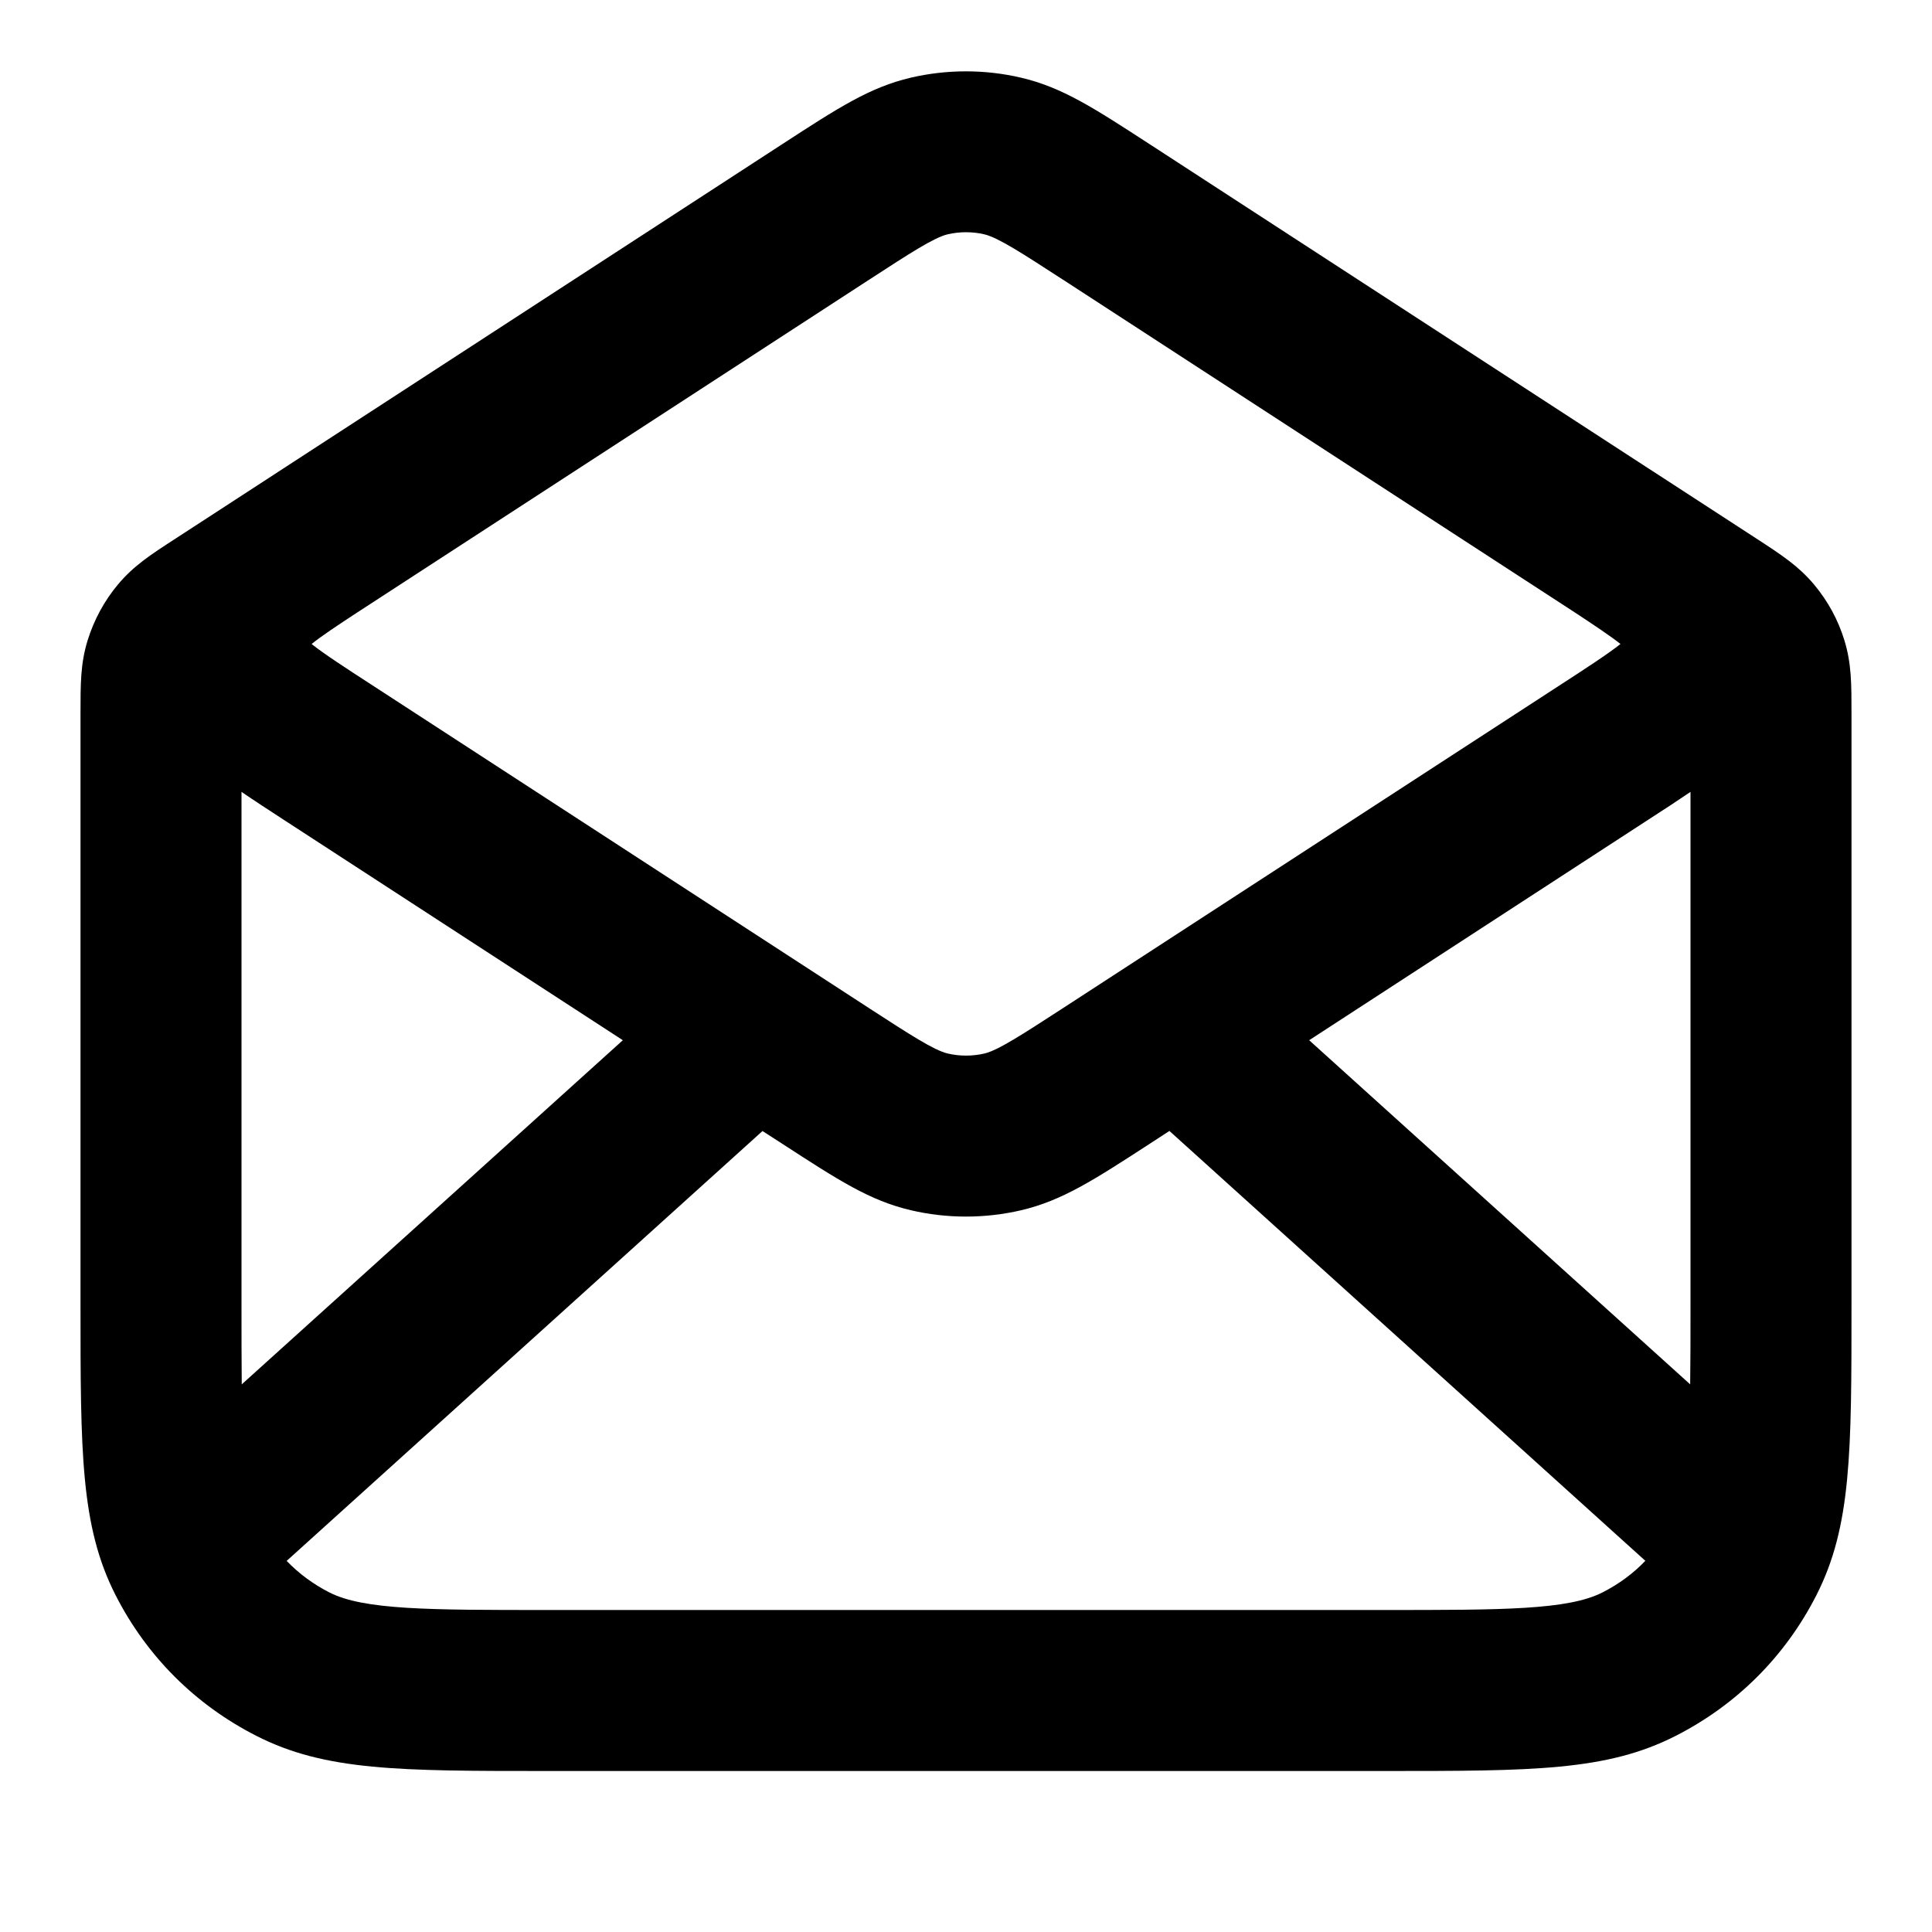 <?xml version="1.0" encoding="iso-8859-1"?>
<!-- Generator: Adobe Illustrator 27.4.0, SVG Export Plug-In . SVG Version: 6.00 Build 0)  -->
<svg version="1.1" id="Layer_1" xmlns="http://www.w3.org/2000/svg" xmlns:xlink="http://www.w3.org/1999/xlink" x="0px" y="0px"
	 viewBox="0 0 24 24" style="enable-background:new 0 0 24 24;" xml:space="preserve">
<g>
	<path d="M17.2,22H6.8c-1.838,0-2.76,0-3.616-0.437c-0.757-0.385-1.362-0.989-1.748-1.747C1,18.96,1,18.037,1,16.2V8.868
		c0-0.377,0-0.625,0.088-0.912c0.081-0.259,0.207-0.491,0.376-0.694c0.195-0.233,0.404-0.369,0.719-0.573l1.152-0.749
		c0.059-0.039,0.12-0.079,0.184-0.12l6.192-4.025c0.001-0.001,0.002-0.001,0.003-0.002c0.703-0.457,1.09-0.708,1.599-0.828
		c0.45-0.105,0.923-0.105,1.371,0c0.51,0.12,0.897,0.371,1.6,0.828l0,0c0.002,0.001,0.004,0.002,0.005,0.003l6.192,4.025
		c0.061,0.039,0.119,0.077,0.176,0.114l1.16,0.754c0.315,0.205,0.523,0.341,0.716,0.57c0.174,0.208,0.301,0.441,0.379,0.696
		C23,8.243,23,8.491,23,8.868V16.2c0,1.837,0,2.76-0.436,3.616c-0.386,0.758-0.99,1.362-1.749,1.748C19.96,22,19.037,22,17.2,22z
		 M3.561,19.39c0.152,0.158,0.331,0.29,0.531,0.392C4.52,20,5.33,20,6.8,20h10.4c1.47,0,2.279,0,2.708-0.219
		c0.2-0.102,0.379-0.233,0.531-0.392l-5.912-5.34l-0.238,0.155c-0.707,0.459-1.095,0.71-1.603,0.83c-0.45,0.105-0.923,0.105-1.371,0
		c-0.512-0.12-0.9-0.373-1.604-0.83L9.472,14.05L3.561,19.39z M3,9.837V16.2c0,0.374,0,0.704,0.003,0.997l4.734-4.275L3.519,10.18
		C3.329,10.056,3.156,9.944,3,9.837z M16.263,12.922l4.733,4.275C21,16.904,21,16.574,21,16.2V9.837
		c-0.155,0.106-0.328,0.219-0.519,0.342L16.263,12.922z M3.871,8c0.146,0.118,0.446,0.313,0.738,0.502l6.192,4.025
		c0.5,0.324,0.801,0.52,0.972,0.56c0.147,0.035,0.307,0.035,0.457,0c0.168-0.04,0.468-0.235,0.966-0.558l6.196-4.027
		C19.684,8.313,19.983,8.118,20.13,8c-0.118-0.095-0.337-0.241-0.57-0.394l-6.357-4.133c-0.001,0-0.002-0.001-0.003-0.001
		l-0.004-0.003c-0.498-0.323-0.798-0.518-0.968-0.558c-0.148-0.035-0.307-0.035-0.457,0c-0.168,0.04-0.469,0.235-0.967,0.559
		c-0.001,0-0.001,0.001-0.002,0.001L4.429,7.614C4.2,7.764,3.986,7.906,3.871,8z M20.204,8.068h0.01H20.204z"/>
</g>
</svg>
